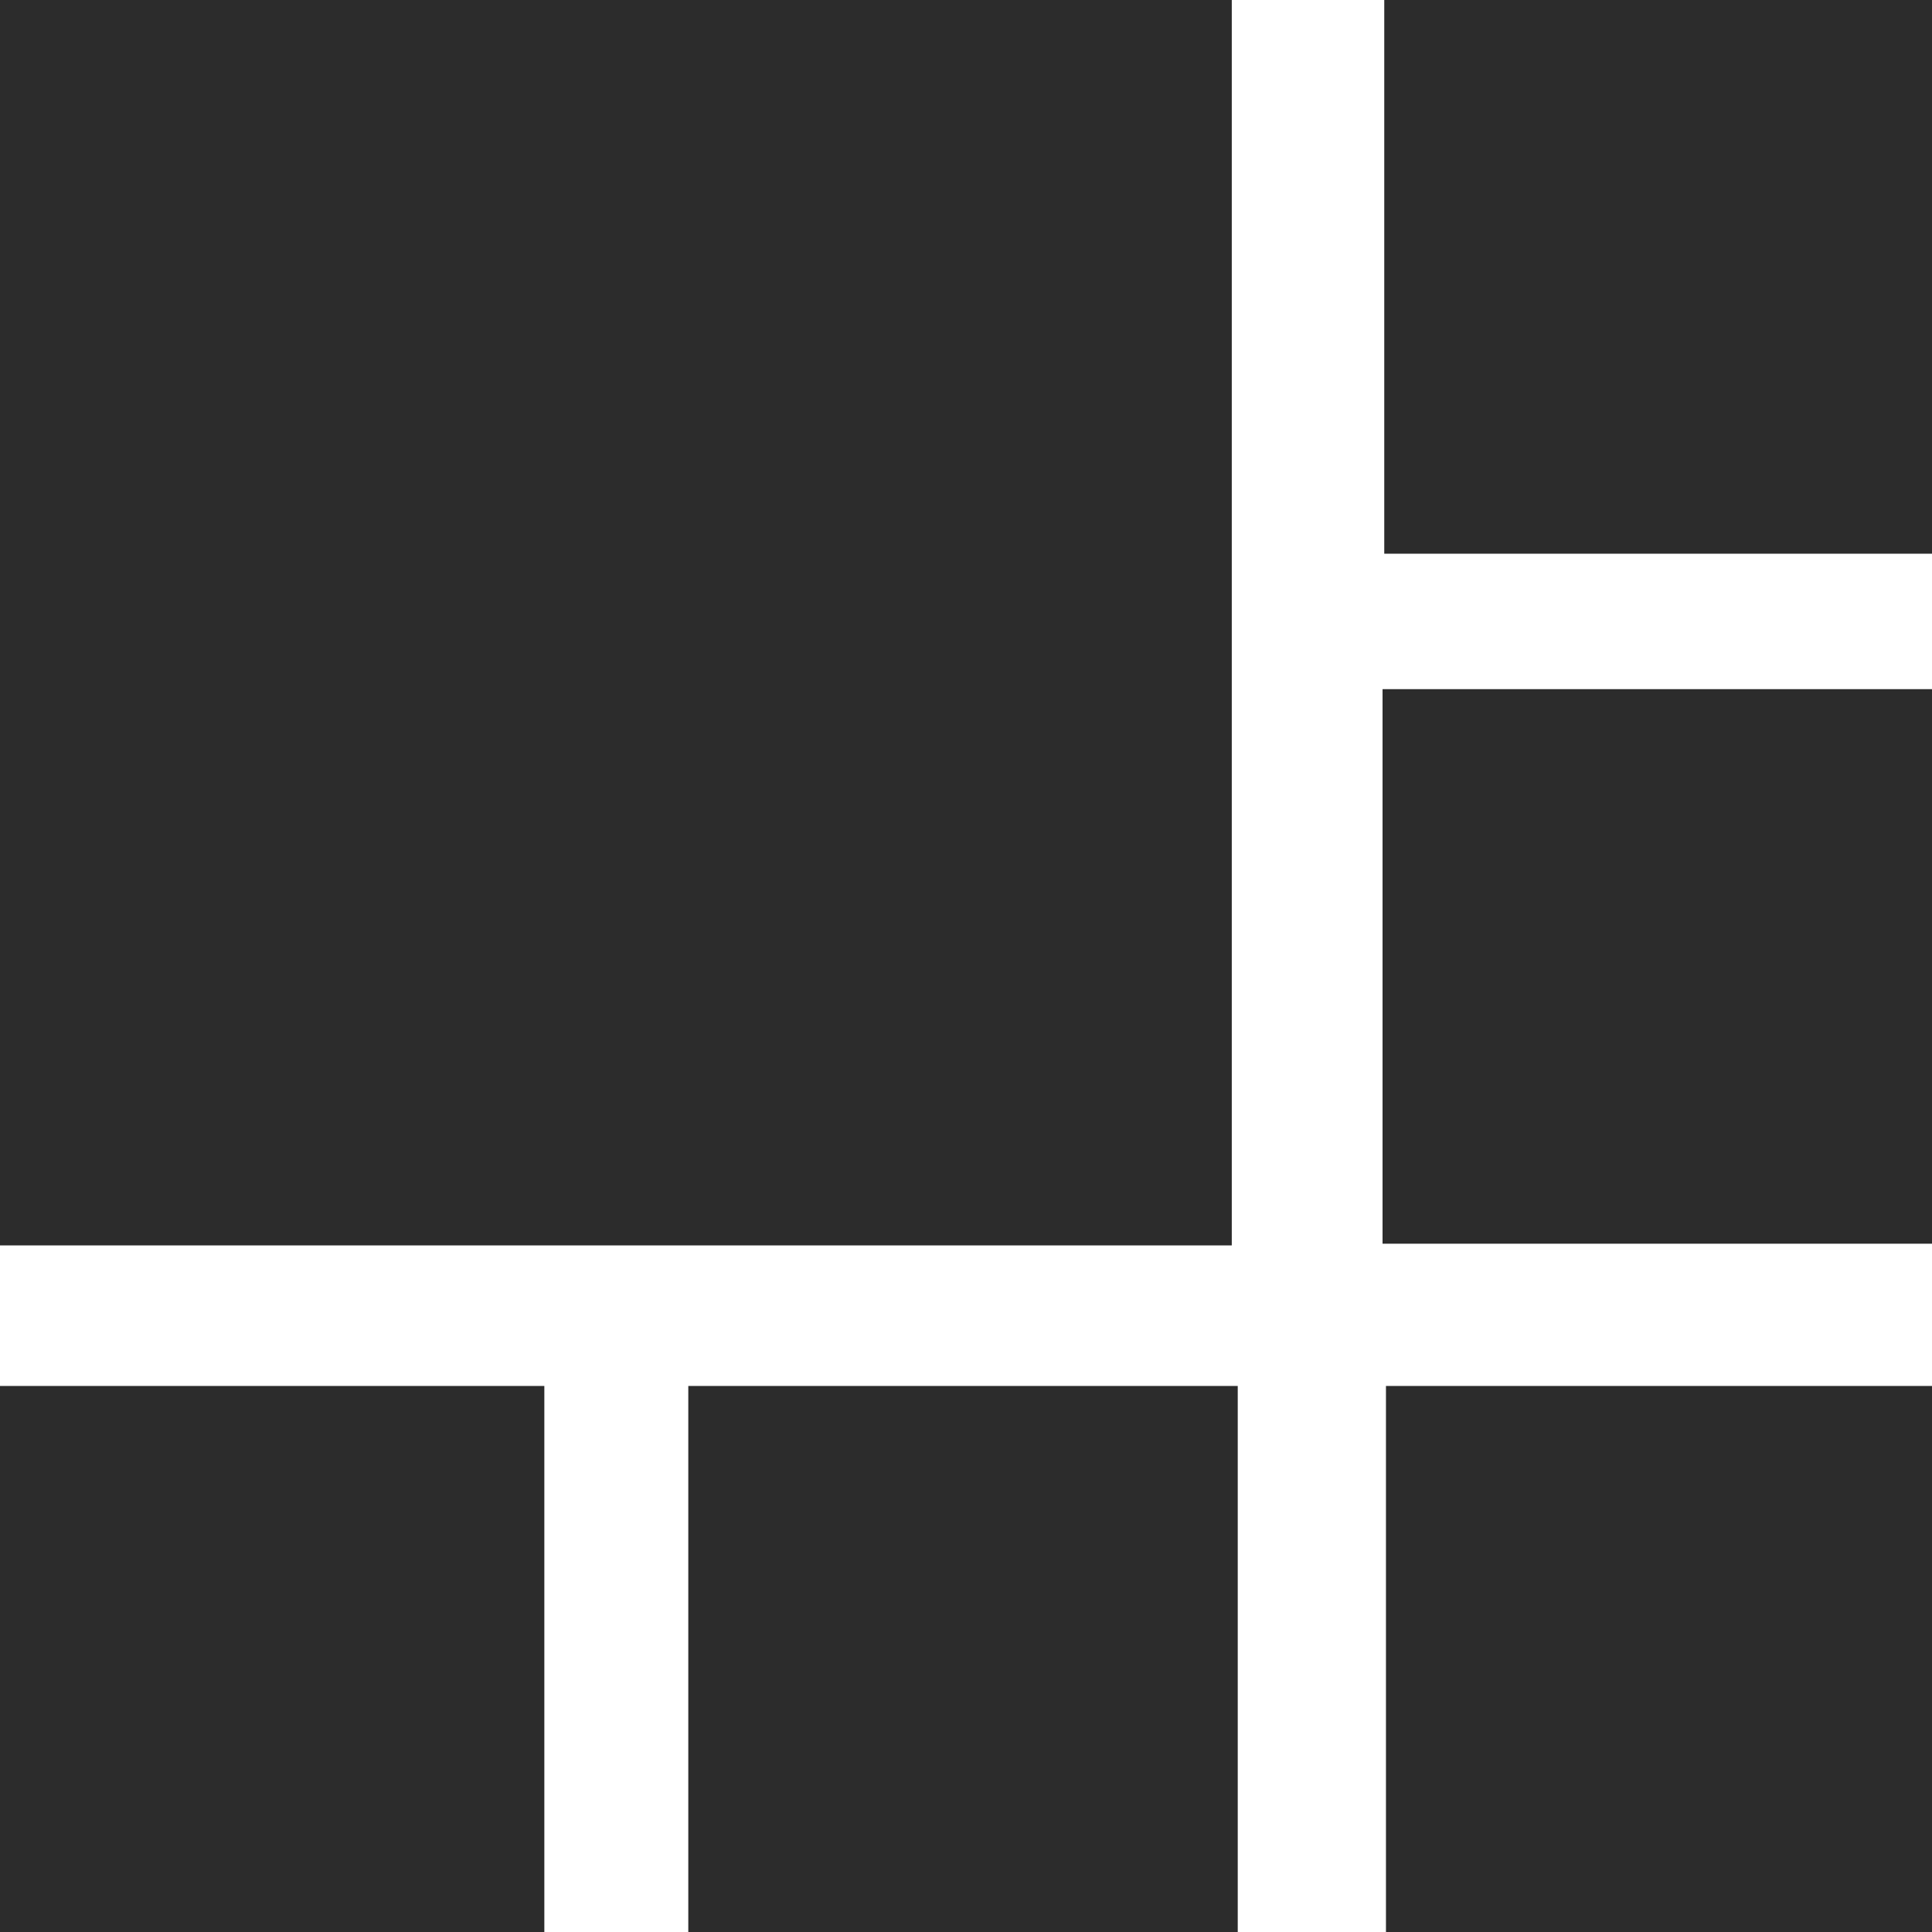 <?xml version="1.0" encoding="utf-8"?>
<!-- Generator: Adobe Illustrator 24.2.3, SVG Export Plug-In . SVG Version: 6.00 Build 0)  -->
<svg version="1.1" id="Layer_1" xmlns="http://www.w3.org/2000/svg" xmlns:xlink="http://www.w3.org/1999/xlink" x="0px" y="0px"
	 viewBox="0 0 226.8 226.8" style="enable-background:new 0 0 226.8 226.8;" xml:space="preserve">
<style type="text/css">
	.st0{fill:#2C2C2C;}
</style>
<rect x="-0.6" y="-0.4" class="st0" width="145.2" height="146.6"/>
<rect x="-0.6" y="162.7" class="st0" width="64.5" height="65.1"/>
<rect x="80.8" y="162.7" class="st0" width="64.5" height="65.1"/>
<rect x="162.7" y="162.7" class="st0" width="64.5" height="65.1"/>
<rect x="162.5" y="-0.1" class="st0" width="64.5" height="65.1"/>
<rect x="162.3" y="80.9" class="st0" width="64.5" height="65.1"/>
</svg>
